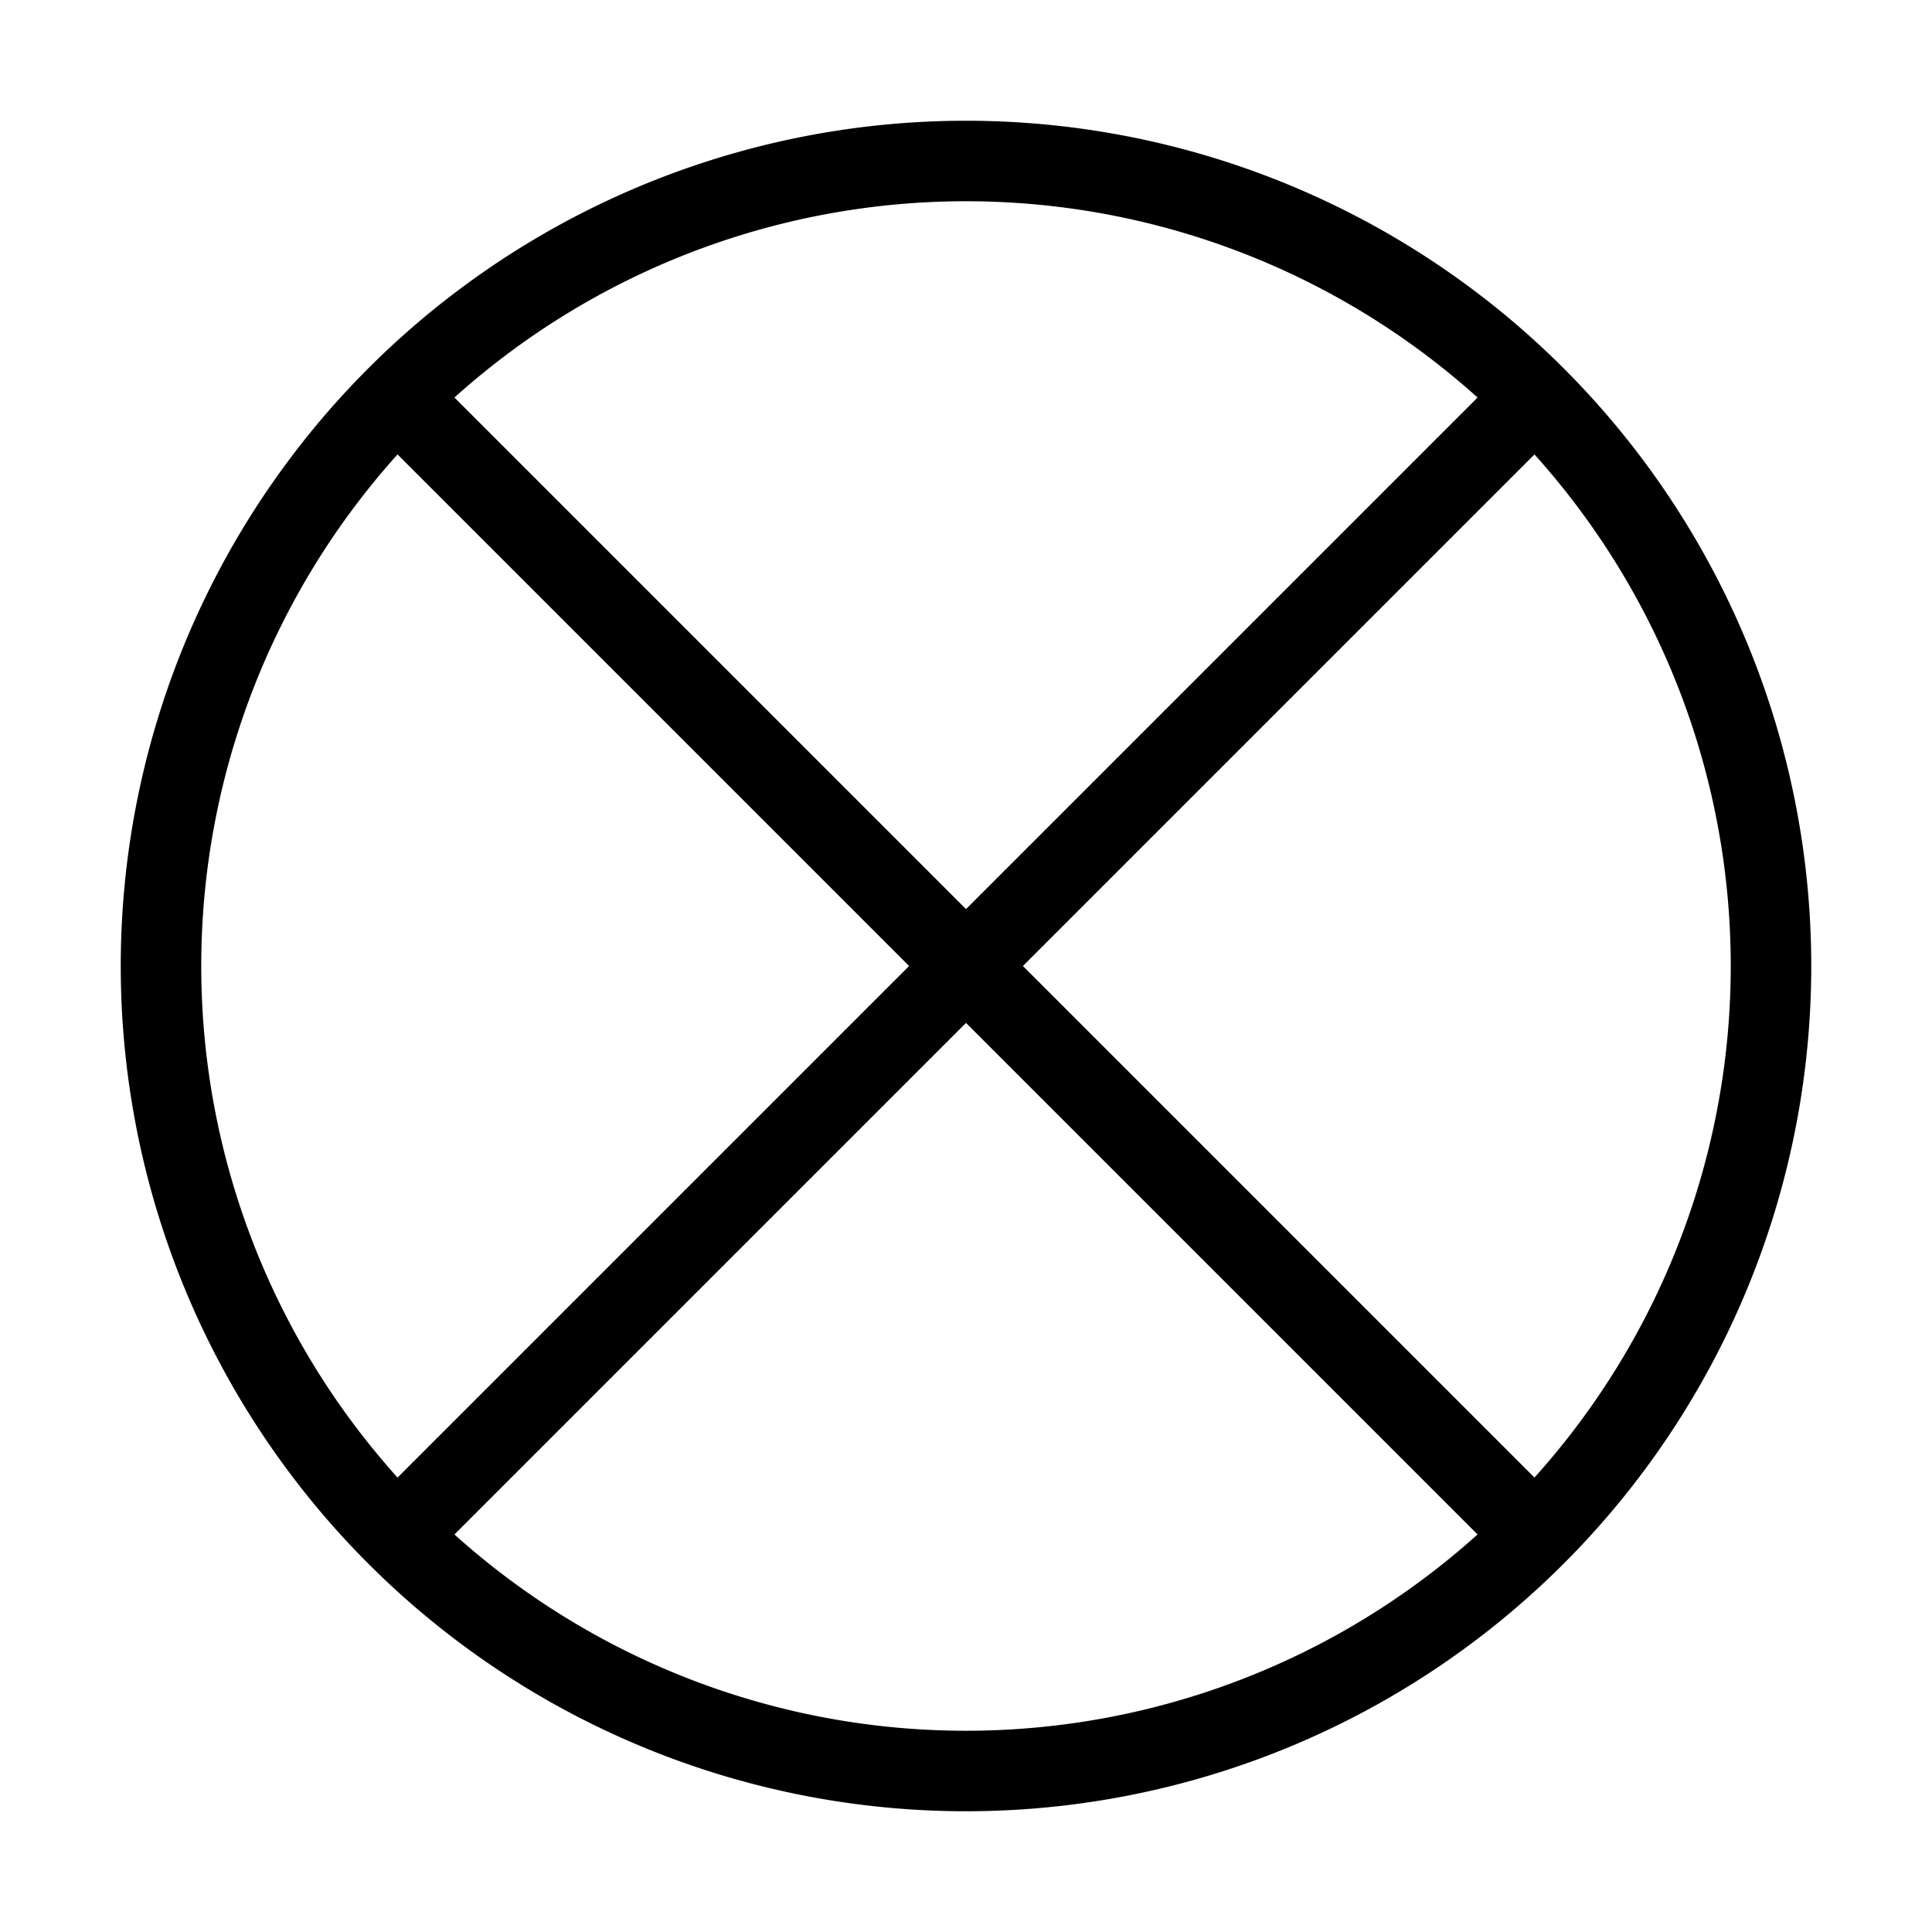<svg xmlns="http://www.w3.org/2000/svg" fill="none" viewBox="0 0 24 24" id="Elipse-Frame--Streamline-Sharp">
  <desc>
    Elipse Frame Streamline Icon: https://streamlinehq.com
  </desc>
  <g id="elipse-frame">
    <path id="Ellipse 575" stroke="#000000" d="M2 12a10 10 0 1 0 20 0 10 10 0 1 0 -20 0" stroke-width="1"></path>
    <path id="Vector 1859" stroke="#000000" d="m5 5 14 14" stroke-width="1"></path>
    <path id="Vector 1860" stroke="#000000" d="M5 19 19 5" stroke-width="1"></path>
  </g>
</svg>
